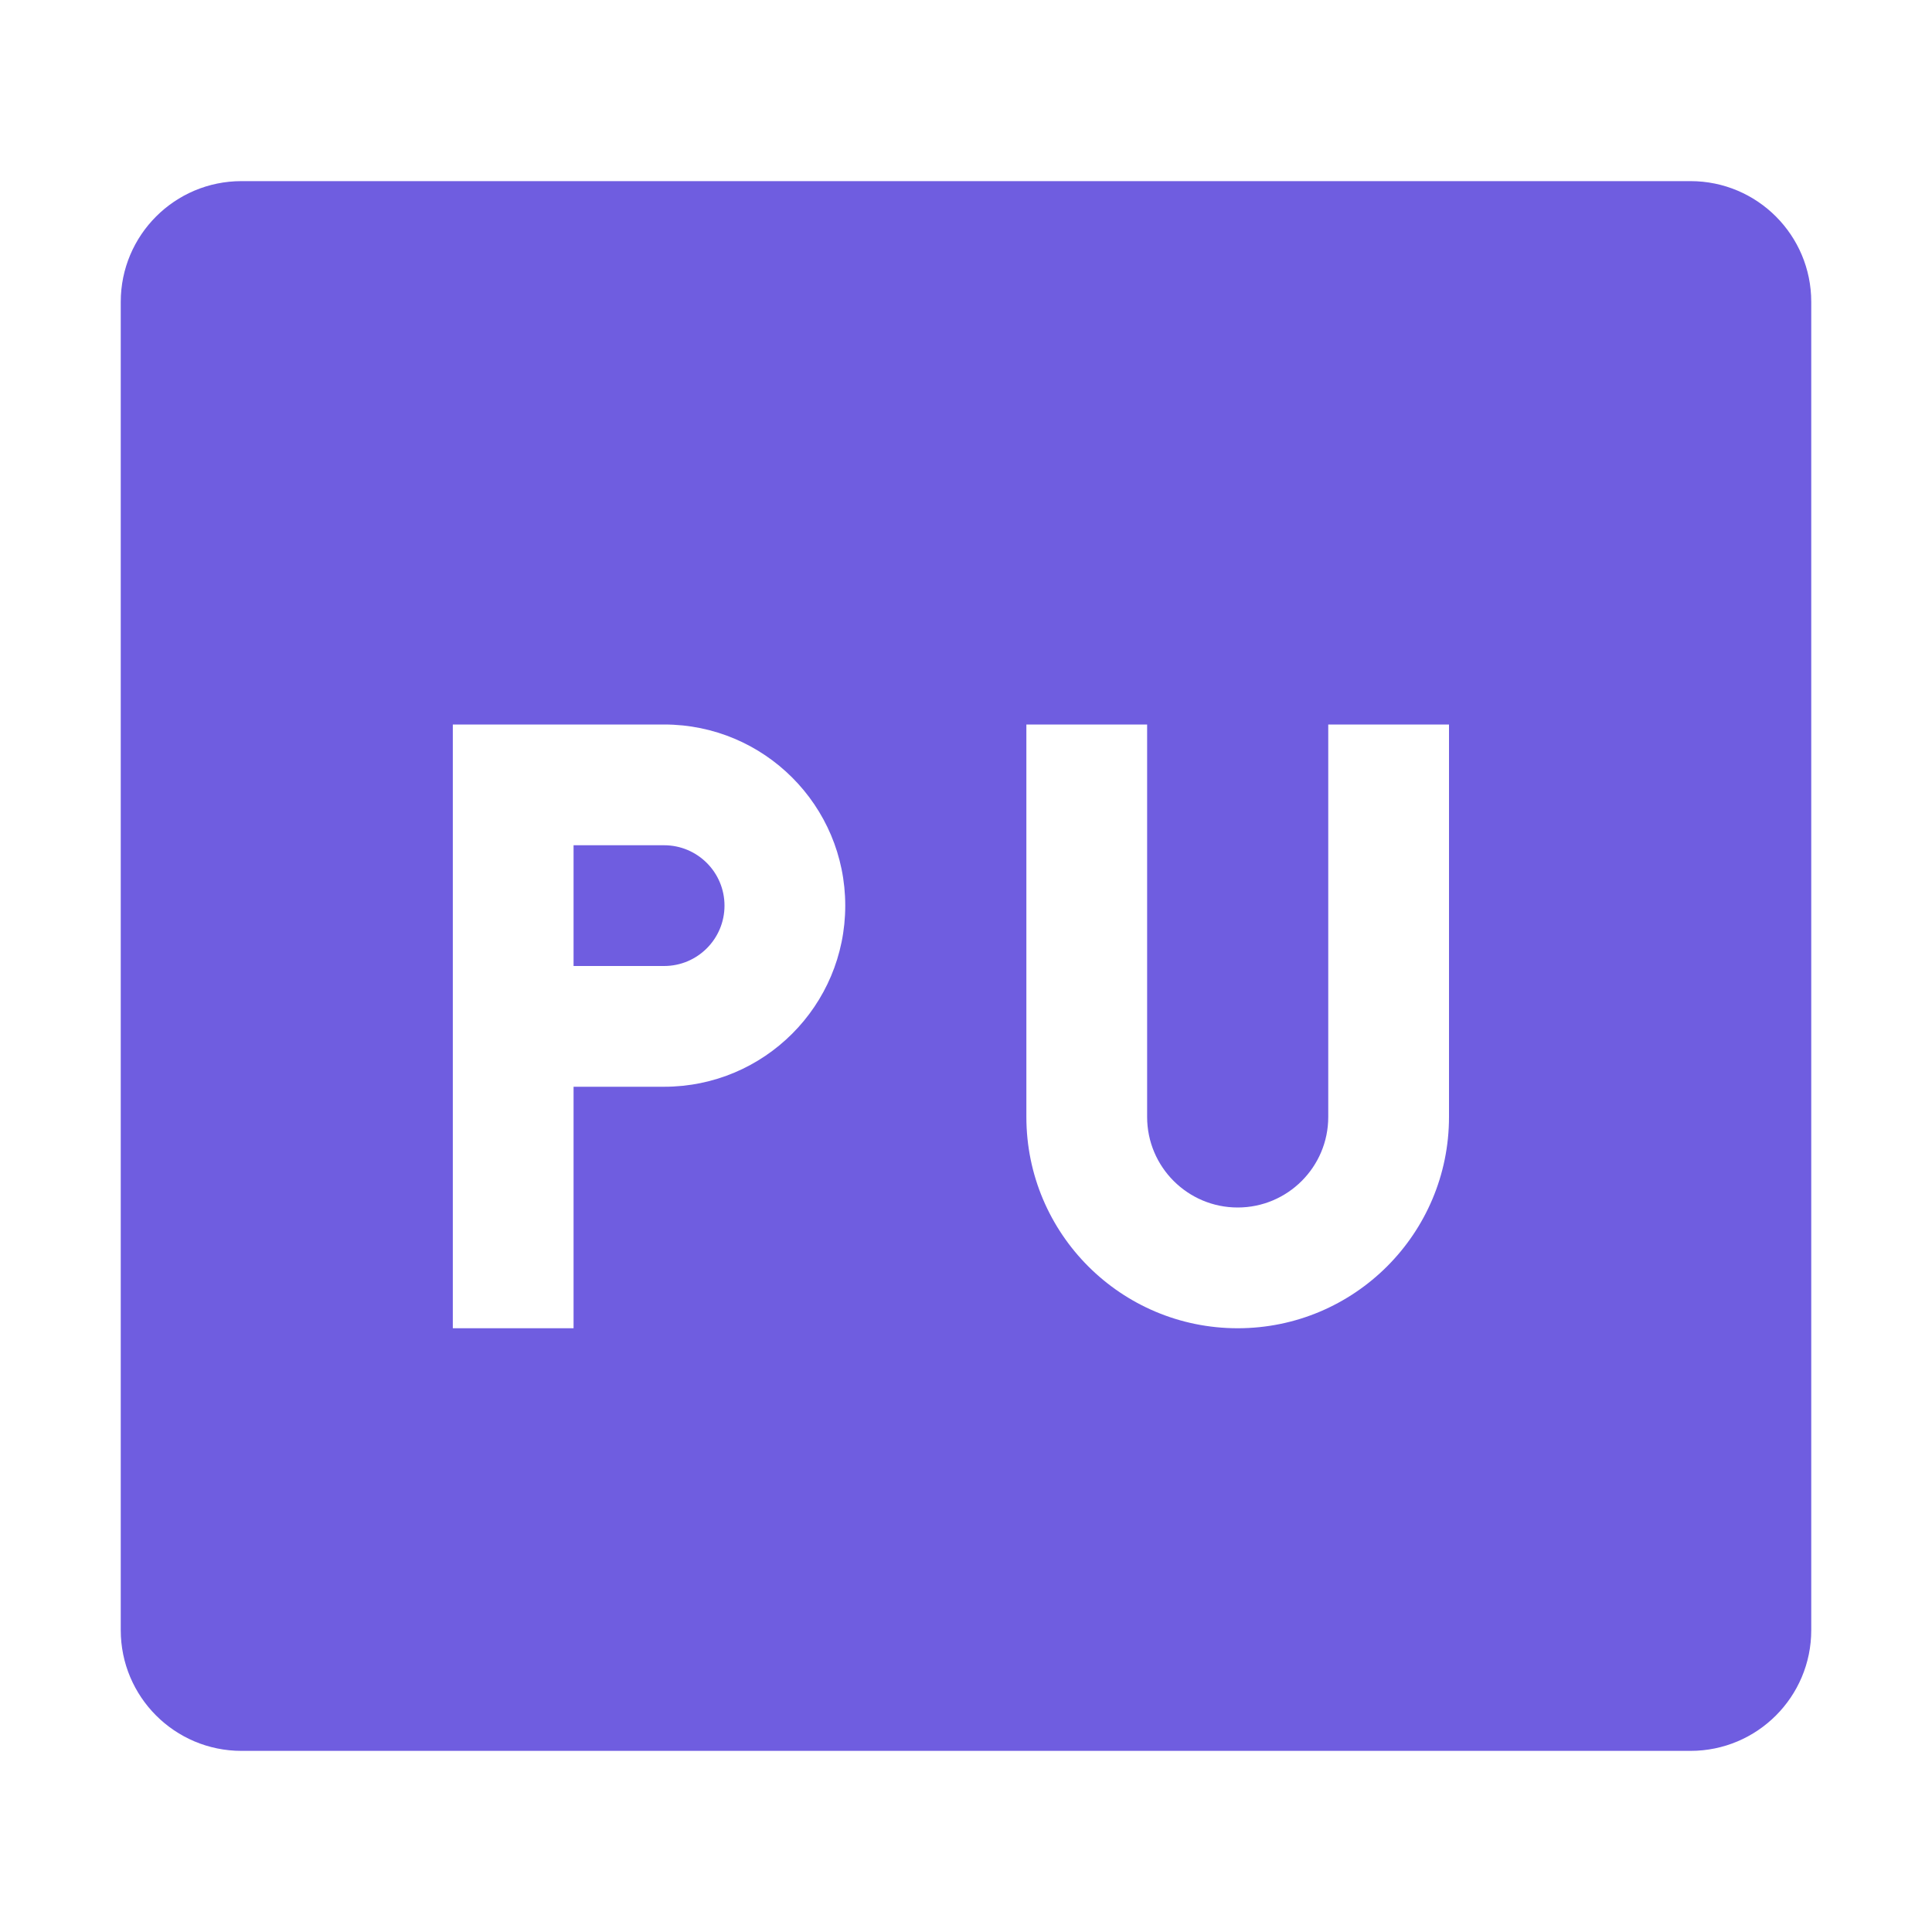 <svg width="32" height="32" viewBox="0 0 32 32" fill="none" xmlns="http://www.w3.org/2000/svg">
  <path d="M4 3C2.895 3 2 3.895 2 5V27C2 28.105 2.895 29 4 29H28C29.105 29 30 28.105 30 27V5C30 3.895 29.105 3 28 3H4ZM7.5 12H11C12.657 12 14 13.343 14 15C14 16.657 12.657 18 11 18H9.5V22H7.5V12ZM9.5 14V16H11C11.552 16 12 15.552 12 15C12 14.448 11.552 14 11 14H9.5ZM17 12H19V18.5C19 19.328 19.672 20 20.5 20C21.328 20 22 19.328 22 18.5V12H24V18.5C24 20.433 22.433 22 20.5 22C18.567 22 17 20.433 17 18.5V12Z" fill="#6F5DE0"/>
</svg> 